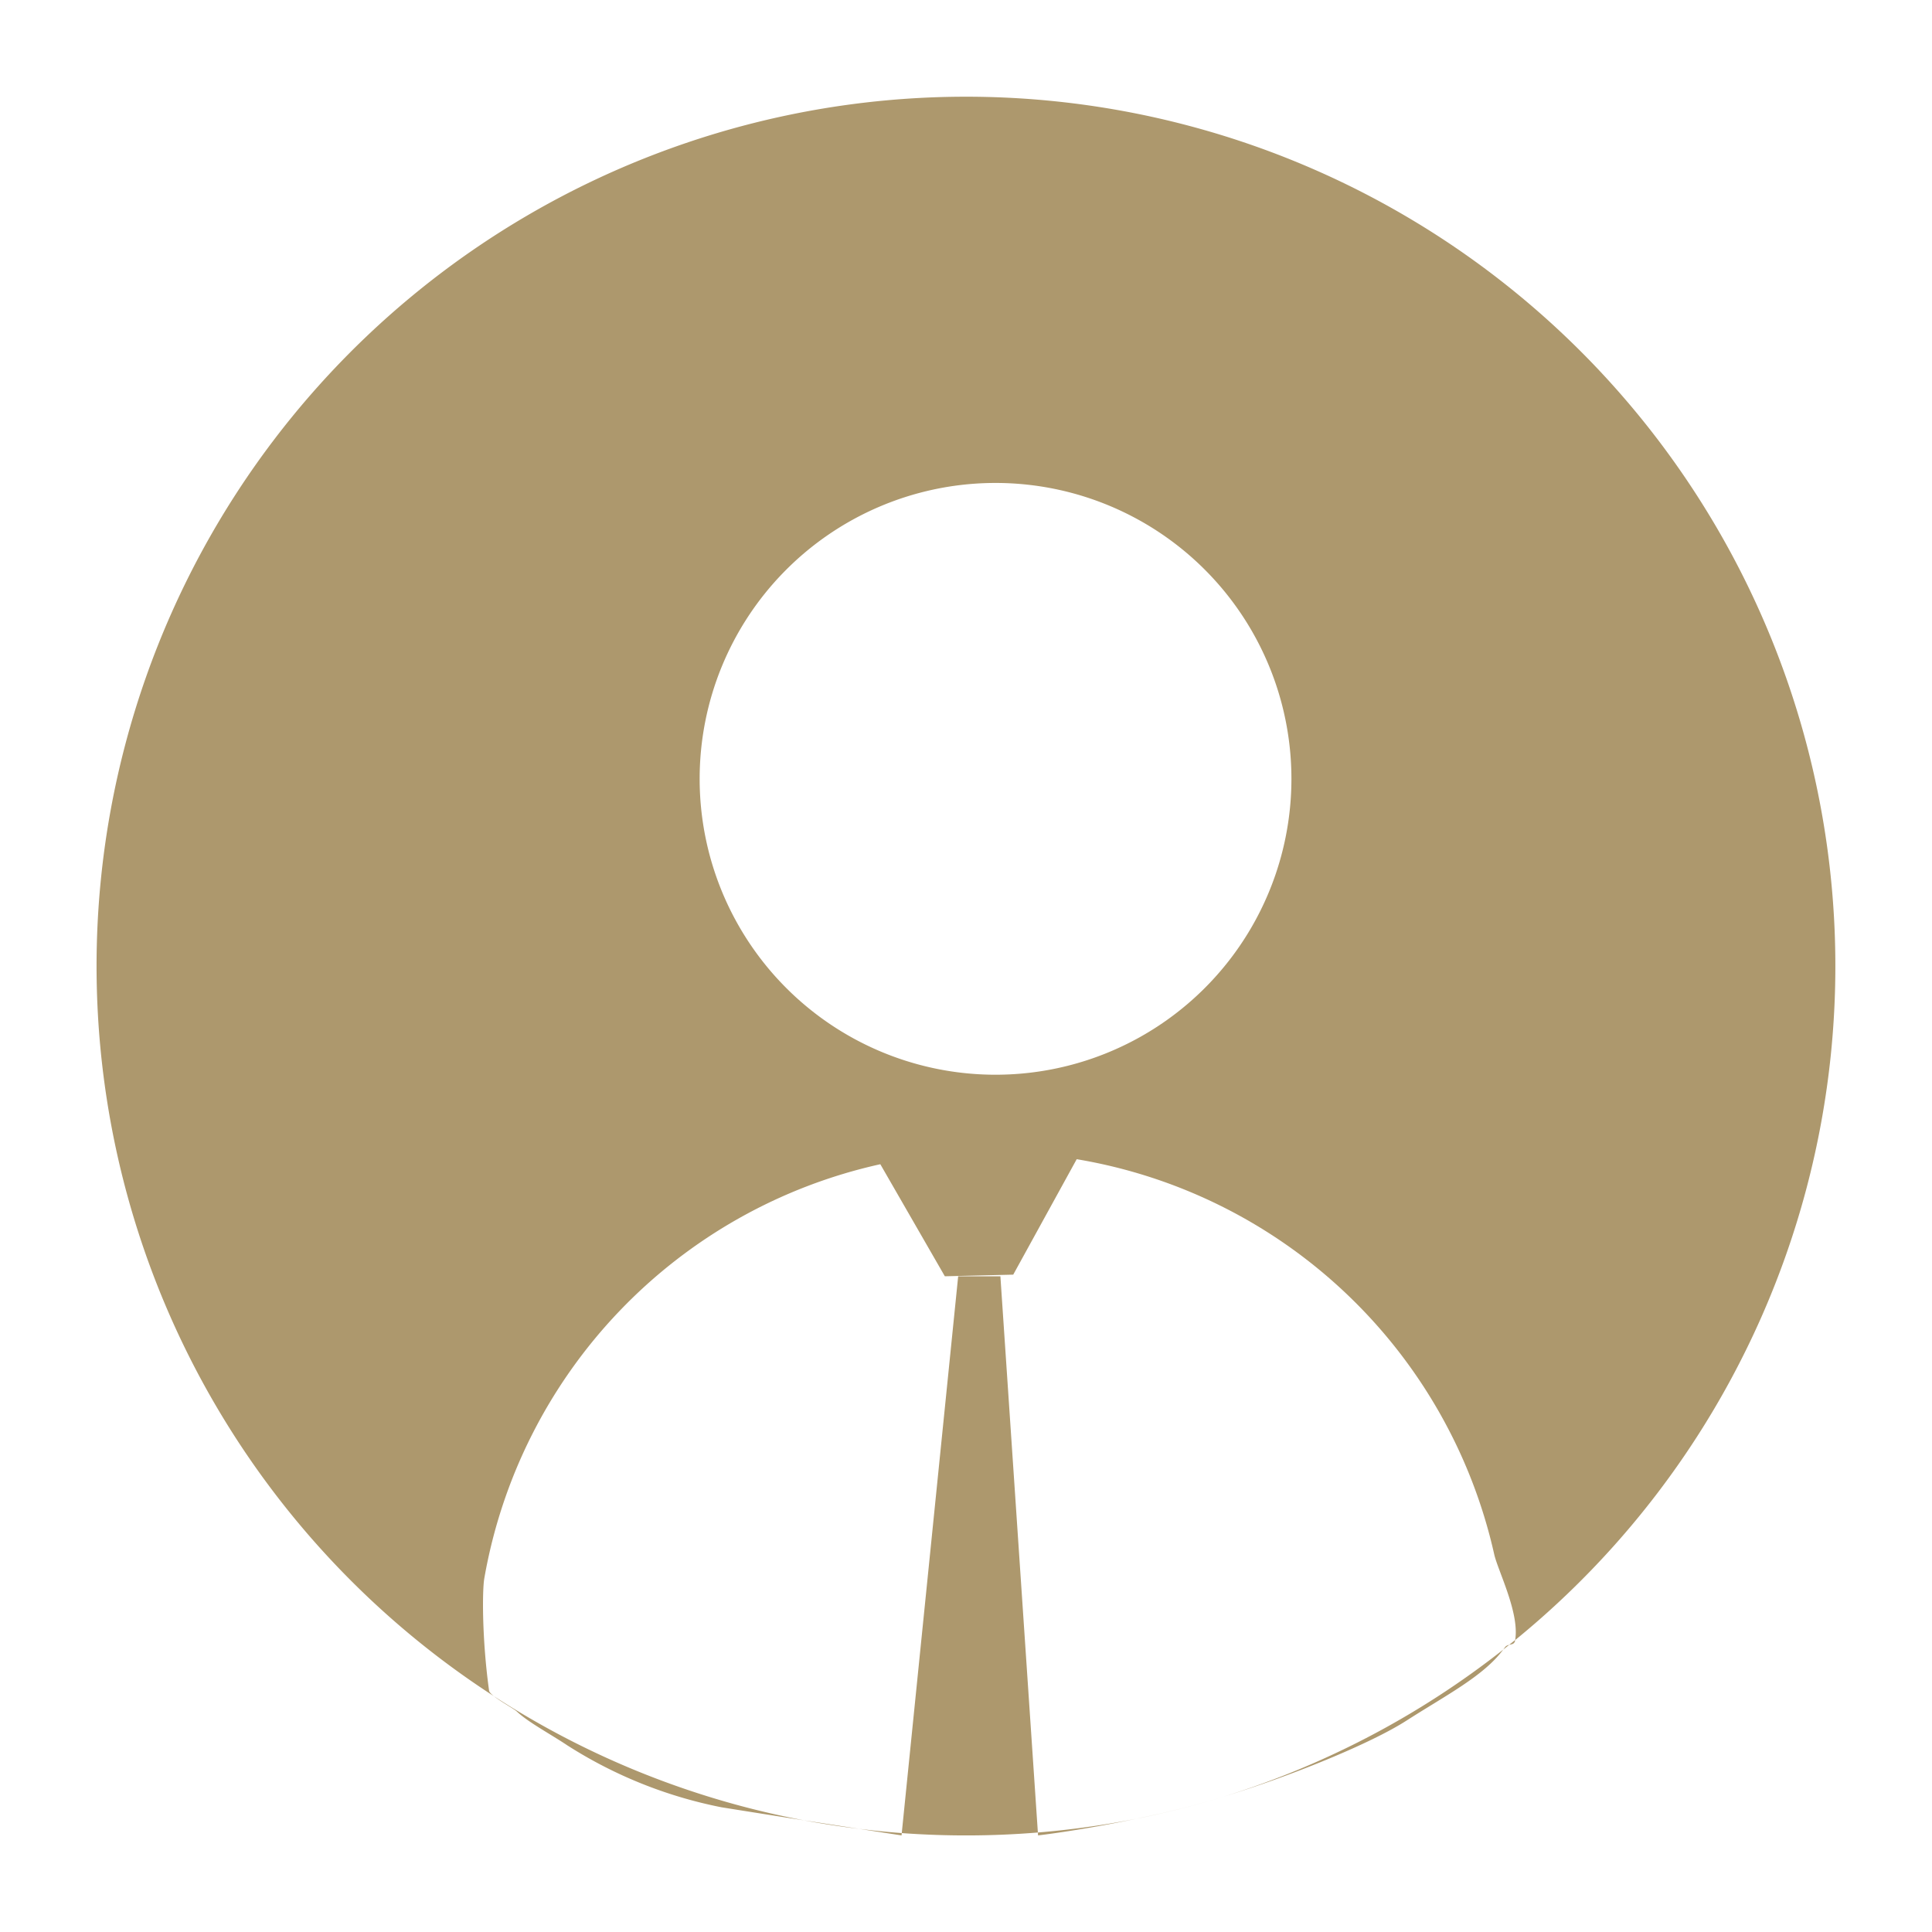 <svg t="1594208323855" class="icon" viewBox="0 0 1024 1024" version="1.1" xmlns="http://www.w3.org/2000/svg" p-id="4878" data-spm-anchor-id="a313x.7781069.0.i8" width="200" height="200"><path d="M550.093 971.264a466.995 466.995 0 0 1-72.141 0.307L477.85 972.8l-22.579-3.482a459.878 459.878 0 0 1-29.184-4.506 14018.56 14018.56 0 0 1-43.674-6.912 236.851 236.851 0 0 1-81.715-32.819c-8.499-5.734-20.838-12.288-26.778-17.971-1.536-1.382-8.346-5.12-12.134-8.09a460.8 460.8 0 1 1 541.286-29.747l-0.051 0.358c-0.358 1.741-1.69 1.843-3.072 2.15a462.848 462.848 0 0 1-3.226 2.56c-10.291 13.978-30.822 24.474-51.2 37.581-19.098 12.288-61.696 29.594-97.178 40.397a457.472 457.472 0 0 1-43.52 11.11c-31.027 6.656-54.63 9.37-54.63 9.37l-0.102-1.536z m0 0a460.493 460.493 0 0 0 98.253-18.944 459.571 459.571 0 0 0 148.378-77.978 42.854 42.854 0 0 0 0.768-1.024c0.614-1.024 1.536-1.28 2.406-1.536l3.174-2.56c2.406-14.336-9.216-36.864-11.11-45.414A272.998 272.998 0 0 0 570.675 614.4l-33.638 61.184-36.25 0.87-34.202-59.392a272.947 272.947 0 0 0-209.92 219.648c-1.075 6.4-1.229 32.051 2.56 59.392 0.102 0.717 1.126 1.792 2.56 2.918a458.086 458.086 0 0 0 164.352 65.792l29.133 4.506c7.526 0.922 15.104 1.69 22.682 2.253l29.901-295.117h22.374l19.866 294.81z m-25.293-401.664a156.826 156.826 0 1 0 0-313.6 156.826 156.826 0 0 0 0 313.6z" fill="#AD986D" p-id="4879" data-spm-anchor-id="a313x.7781069.0.i6" class=""></path></svg>